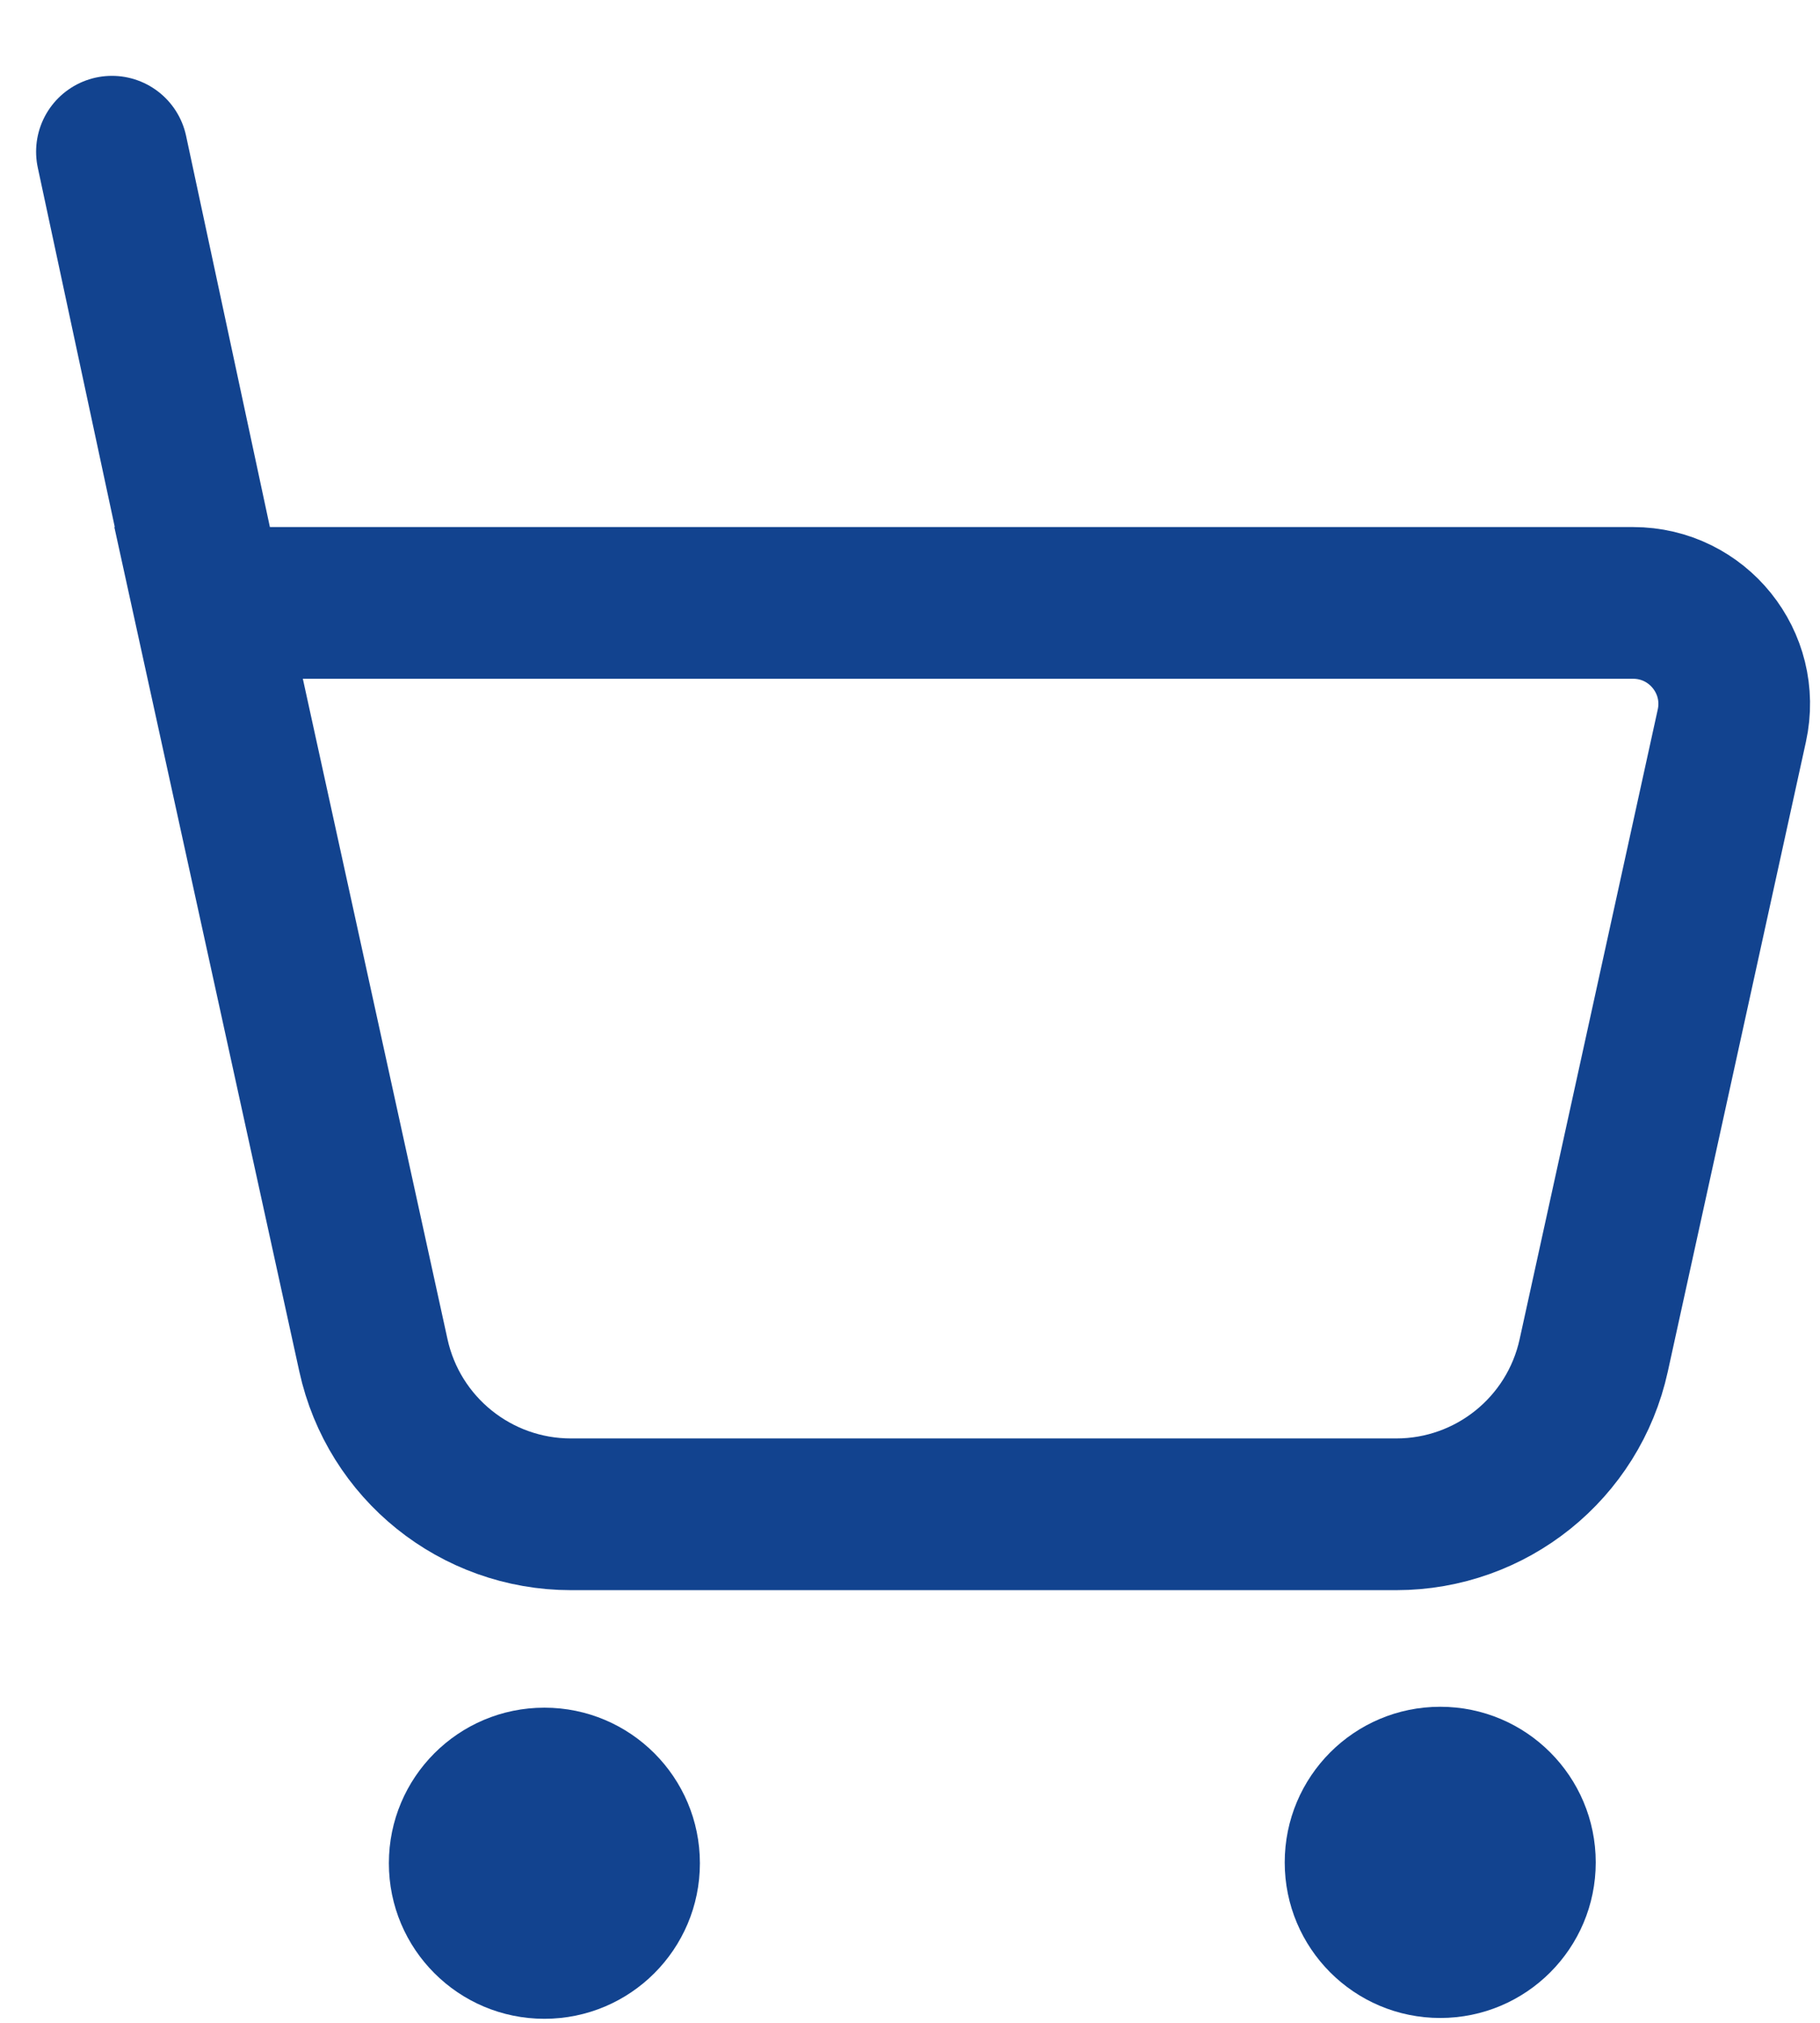 <svg width="18" height="20" viewBox="0 0 18 20" fill="none" xmlns="http://www.w3.org/2000/svg">
<path d="M2.063 5.961L3.693 13.4C3.894 14.318 4.707 14.972 5.647 14.972H13.809C14.748 14.972 15.561 14.319 15.762 13.401L17.128 7.175C17.265 6.551 16.79 5.961 16.151 5.961H2.063ZM2.063 5.961L1.107 1.5" stroke="#12438F" stroke-width="1.5" stroke-linecap="round"/>
<circle cx="5.384" cy="18.422" r="1.538" fill="#12438F"/>
<path d="M15.782 18.414C15.782 19.263 15.094 19.952 14.244 19.952C13.394 19.952 12.706 19.263 12.706 18.414C12.706 17.564 13.394 16.875 14.244 16.875C15.094 16.875 15.782 17.564 15.782 18.414Z" fill="#12438F"/>
</svg>
